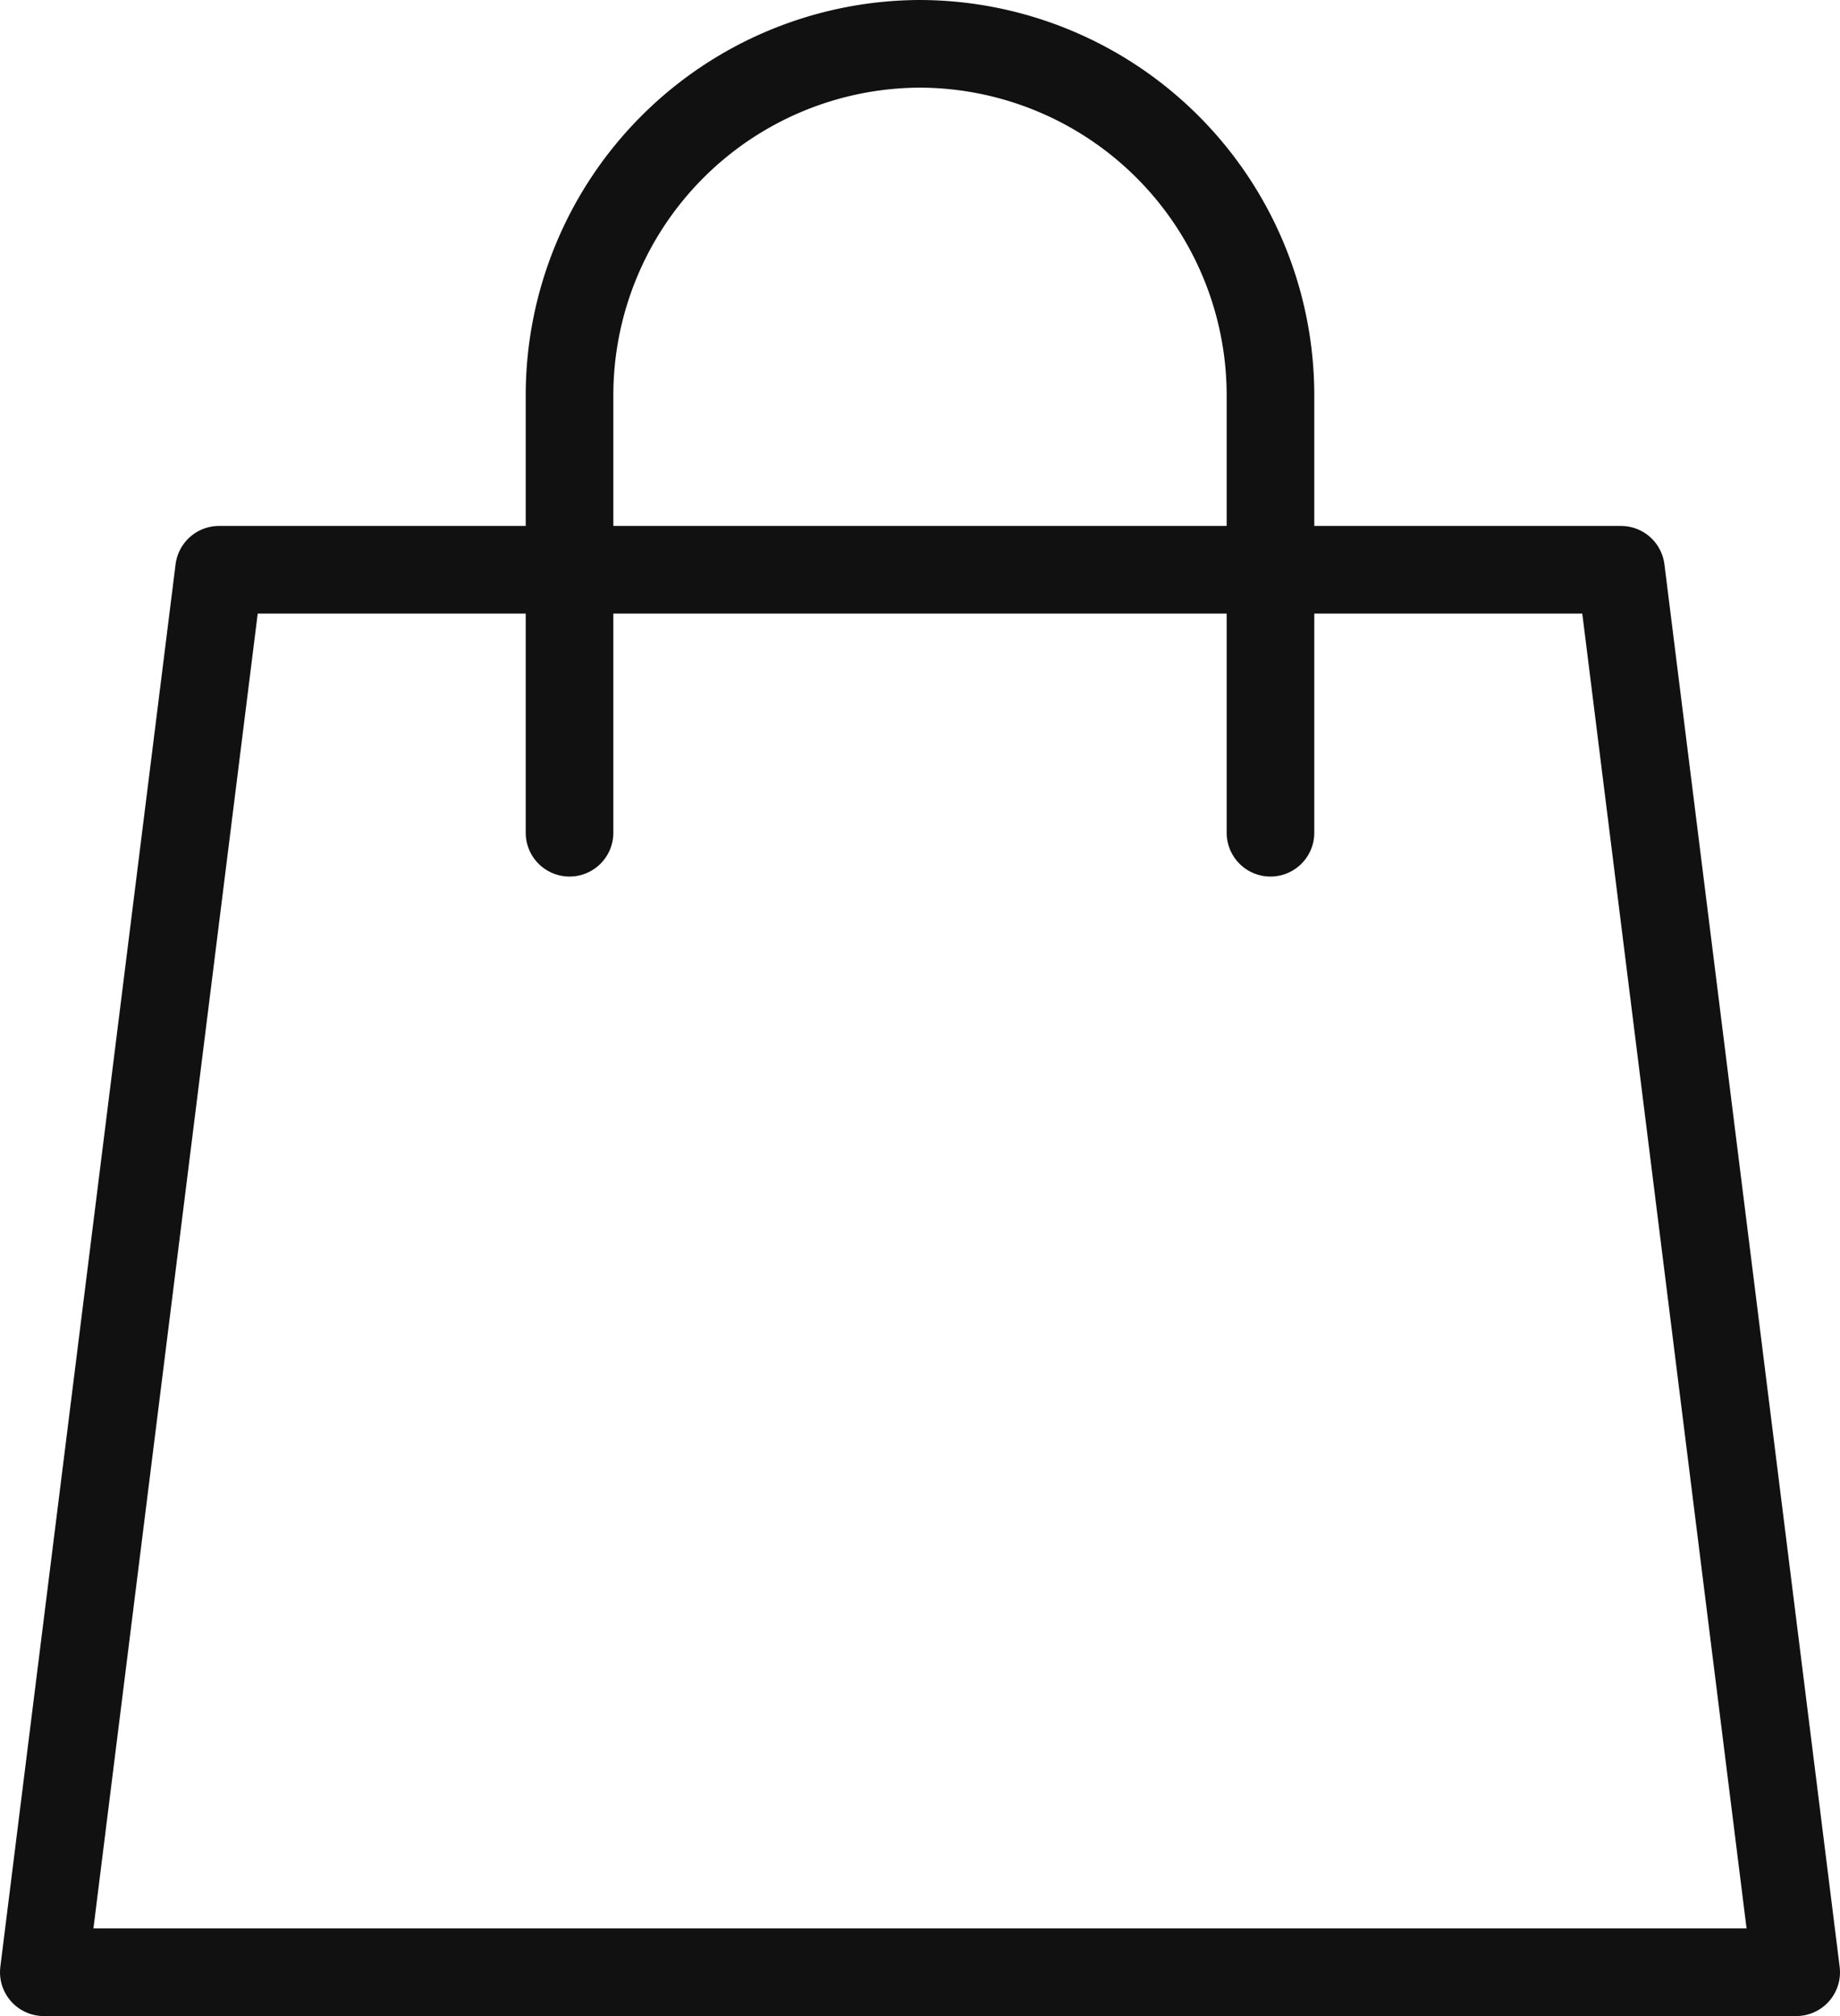 <svg xmlns="http://www.w3.org/2000/svg" width="21" height="23" viewBox="0 0 21 23">
  <g id="koszyk" transform="translate(-2 -1)">
    <g id="shopping-bag" transform="translate(2 1)">
      <path id="Path" d="M20,16H0L2,0H18l2,16Z" transform="translate(0.5 6.5)" fill="none" stroke="#111" stroke-linecap="round" stroke-linejoin="round" stroke-miterlimit="10" stroke-width="1"/>
      <path id="Path-2" data-name="Path" d="M0,9V4A4.012,4.012,0,0,1,4,0H4A4.012,4.012,0,0,1,8,4V9" transform="translate(6.5 0.5)" fill="none" stroke="#111" stroke-linecap="round" stroke-linejoin="round" stroke-miterlimit="10" stroke-width="1"/>
    </g>
  </g>
</svg>
